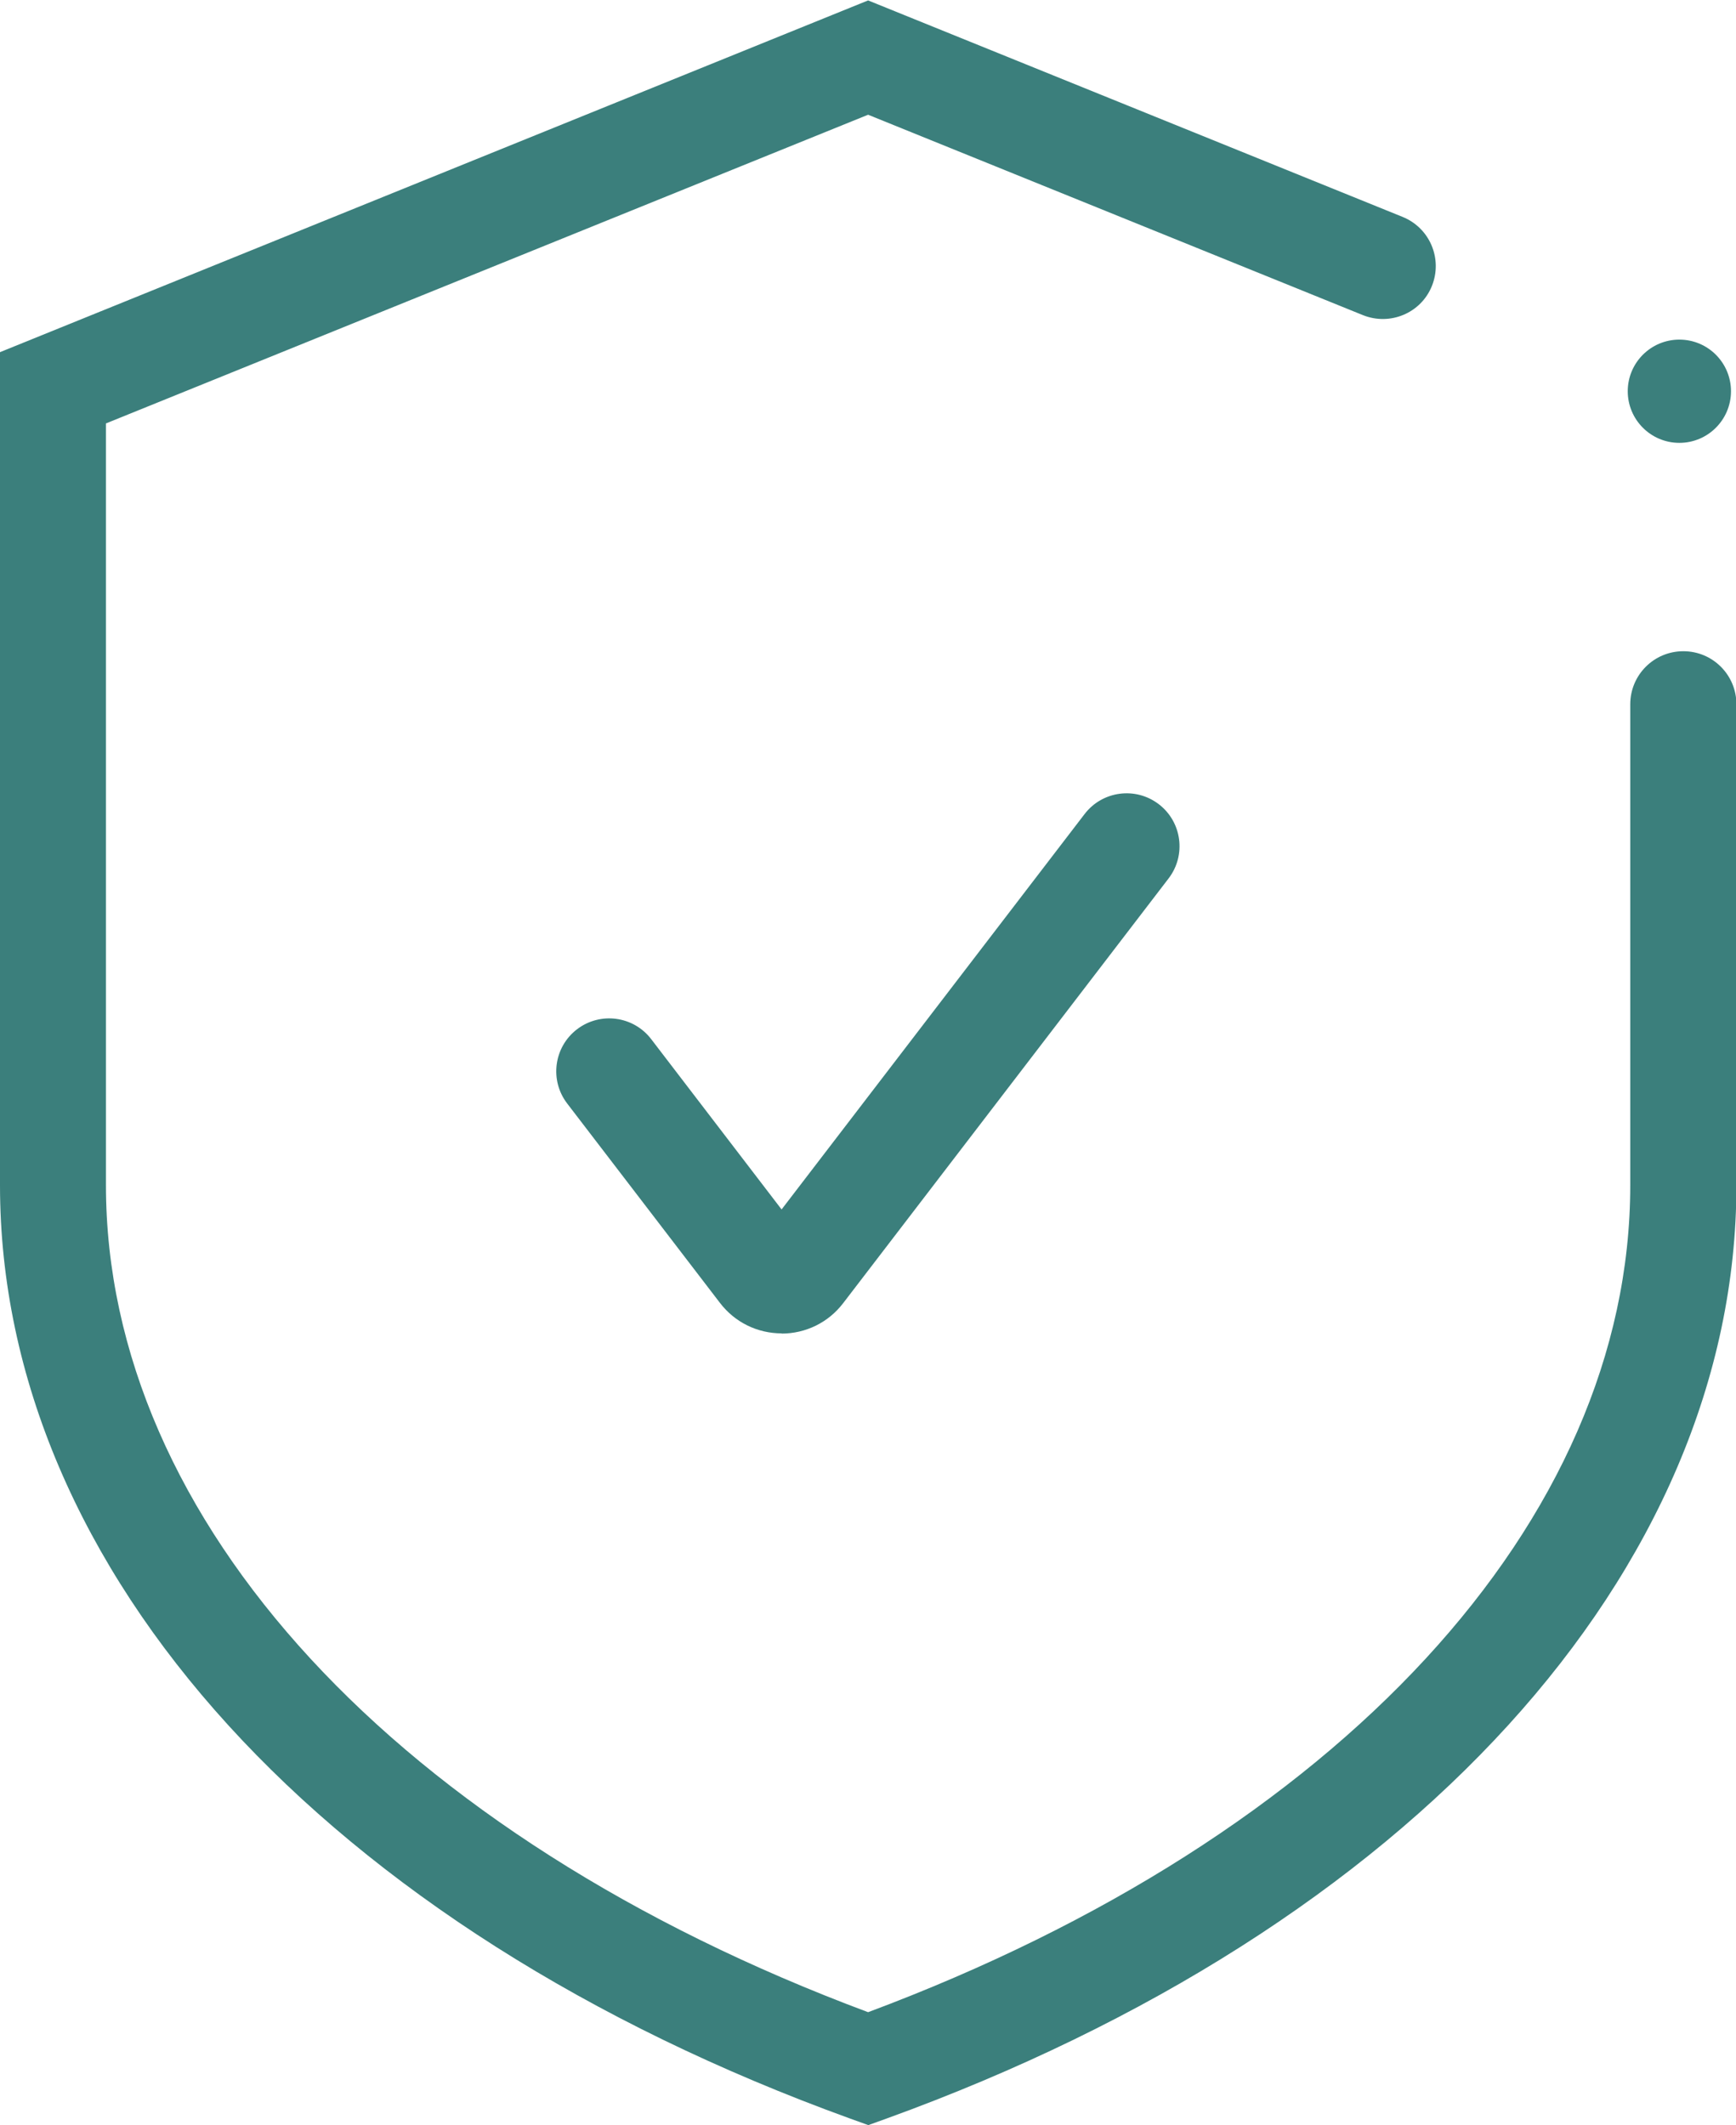 <?xml version="1.0" encoding="UTF-8"?>
<svg id="Imagens" xmlns="http://www.w3.org/2000/svg" viewBox="0 0 83.07 101.68">
  <defs>
    <style>
      .cls-1 {
        fill: #3b7f7c;
        stroke-width: 0px;
      }
    </style>
  </defs>
  <path class="cls-1" d="M41.54,101.68l-.86-.31C15.58,92.28,0,75.17,0,56.71V16.85L41.54.02l25.58,10.36c1.3.53,1.92,2,1.4,3.3-.52,1.3-2,1.92-3.3,1.4l-23.68-9.59L5.07,20.26v36.45c0,16.06,13.95,31.17,36.47,39.57,22.52-8.41,36.47-23.51,36.47-39.57v-23.01c0-1.4,1.13-2.54,2.54-2.54s2.54,1.14,2.54,2.54v23.01c0,18.46-15.58,35.57-40.67,44.66l-.86.31Z"/>
  <path class="cls-1" d="M37.41,63.8c-1.17,0-2.25-.53-2.96-1.46l-7.31-9.54c-.85-1.11-.64-2.7.47-3.55,1.11-.85,2.7-.64,3.55.47l6.24,8.15,14.5-18.92c.85-1.11,2.44-1.32,3.55-.47,1.11.85,1.32,2.44.47,3.55l-15.57,20.32c-.71.93-1.79,1.46-2.96,1.46Z"/>
  <circle class="cls-1" cx="80.36" cy="18.72" r="2.47"/>
</svg>